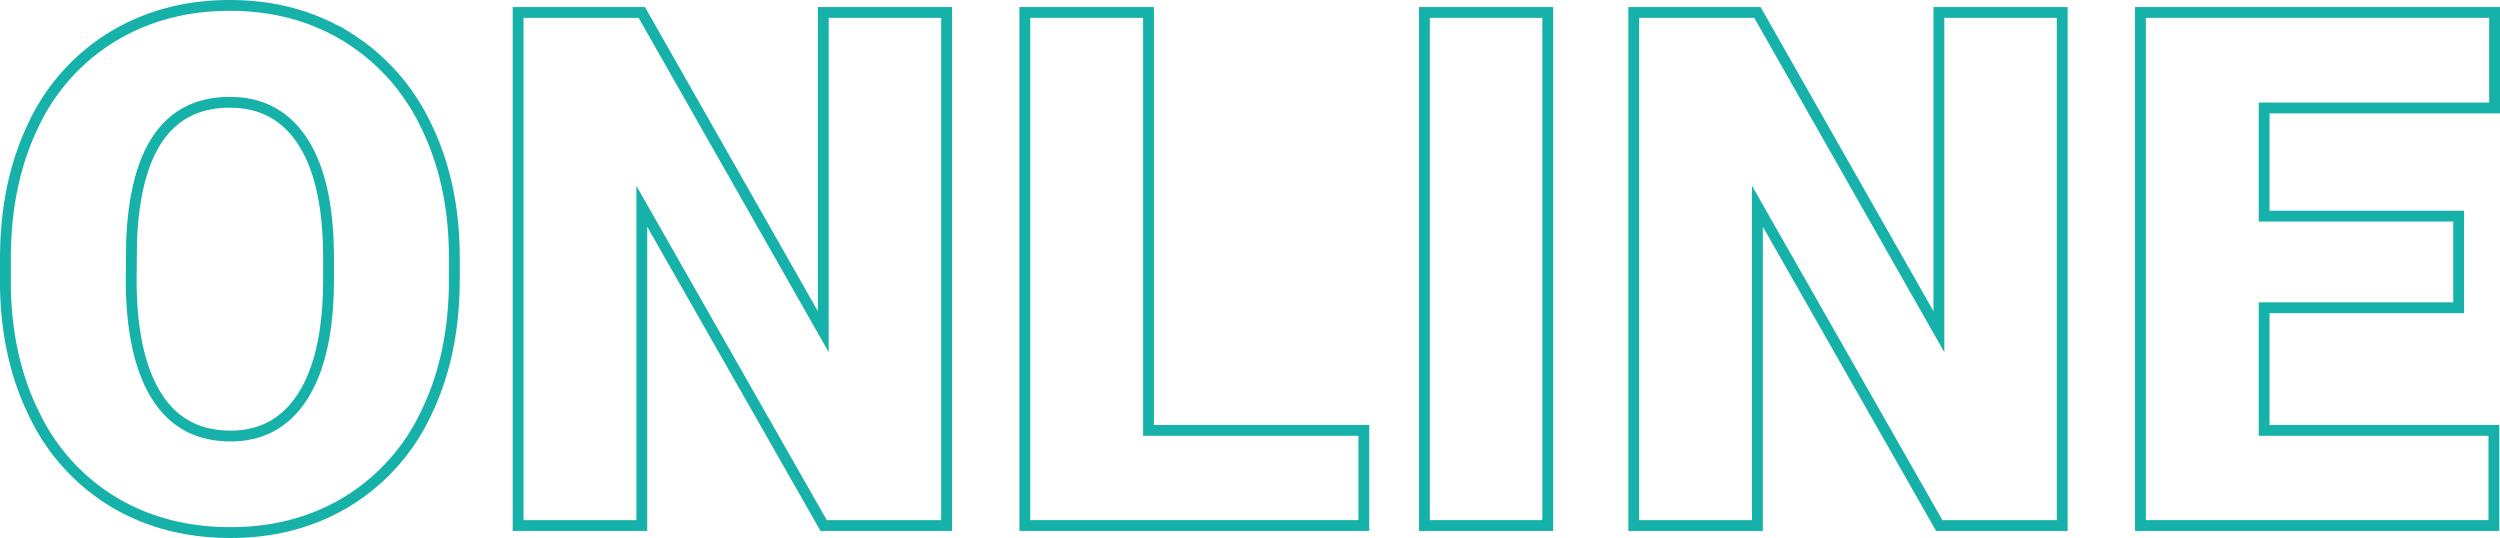 <svg id="Layer_1" data-name="Layer 1" xmlns="http://www.w3.org/2000/svg" viewBox="0 0 692.844 149.094"><title>MDEV_HEADER_online</title><path d="M133.5,83.144q0,20.8-7.715,36.816a57.017,57.017,0,0,1-21.924,24.658q-14.208,8.643-32.373,8.643t-32.226-8.35a56.908,56.908,0,0,1-21.925-23.877Q9.476,105.508,9.085,85.39V77.382q0-20.9,7.666-36.865A56.884,56.884,0,0,1,38.725,15.858Q53.031,7.167,71.293,7.167q18.064,0,32.227,8.594a57.918,57.918,0,0,1,22.021,24.463Q133.4,56.094,133.5,76.6ZM98.637,77.187q0-21.19-7.08-32.178T71.293,34.022q-25.782,0-27.246,38.672l-.1,10.45q0,20.9,6.934,32.128t20.6,11.231q12.987,0,20.02-11.035t7.129-31.739Z" transform="translate(-7.585 -5.667)" style="fill:none;stroke:#16b1a9;stroke-width:3px"/><path d="M269.926,151.308H235.844L185.453,62.831v88.477H151.176V9.12h34.277L235.746,97.6V9.12h34.18Z" transform="translate(-7.585 -5.667)" style="fill:none;stroke:#16b1a9;stroke-width:3px"/><path d="M325.883,124.94h59.668v26.368H291.605V9.12h34.278Z" transform="translate(-7.585 -5.667)" style="fill:none;stroke:#16b1a9;stroke-width:3px"/><path d="M436.527,151.308H402.348V9.12h34.179Z" transform="translate(-7.585 -5.667)" style="fill:none;stroke:#16b1a9;stroke-width:3px"/><path d="M579.105,151.308H545.023l-50.39-88.477v88.477H460.355V9.12h34.278L544.926,97.6V9.12h34.179Z" transform="translate(-7.585 -5.667)" style="fill:none;stroke:#16b1a9;stroke-width:3px"/><path d="M688.969,90.956H635.062V124.94h63.672v26.368H600.785V9.12H698.93V35.585H635.062v29.98h53.907Z" transform="translate(-7.585 -5.667)" style="fill:none;stroke:#16b1a9;stroke-width:3px"/></svg>
